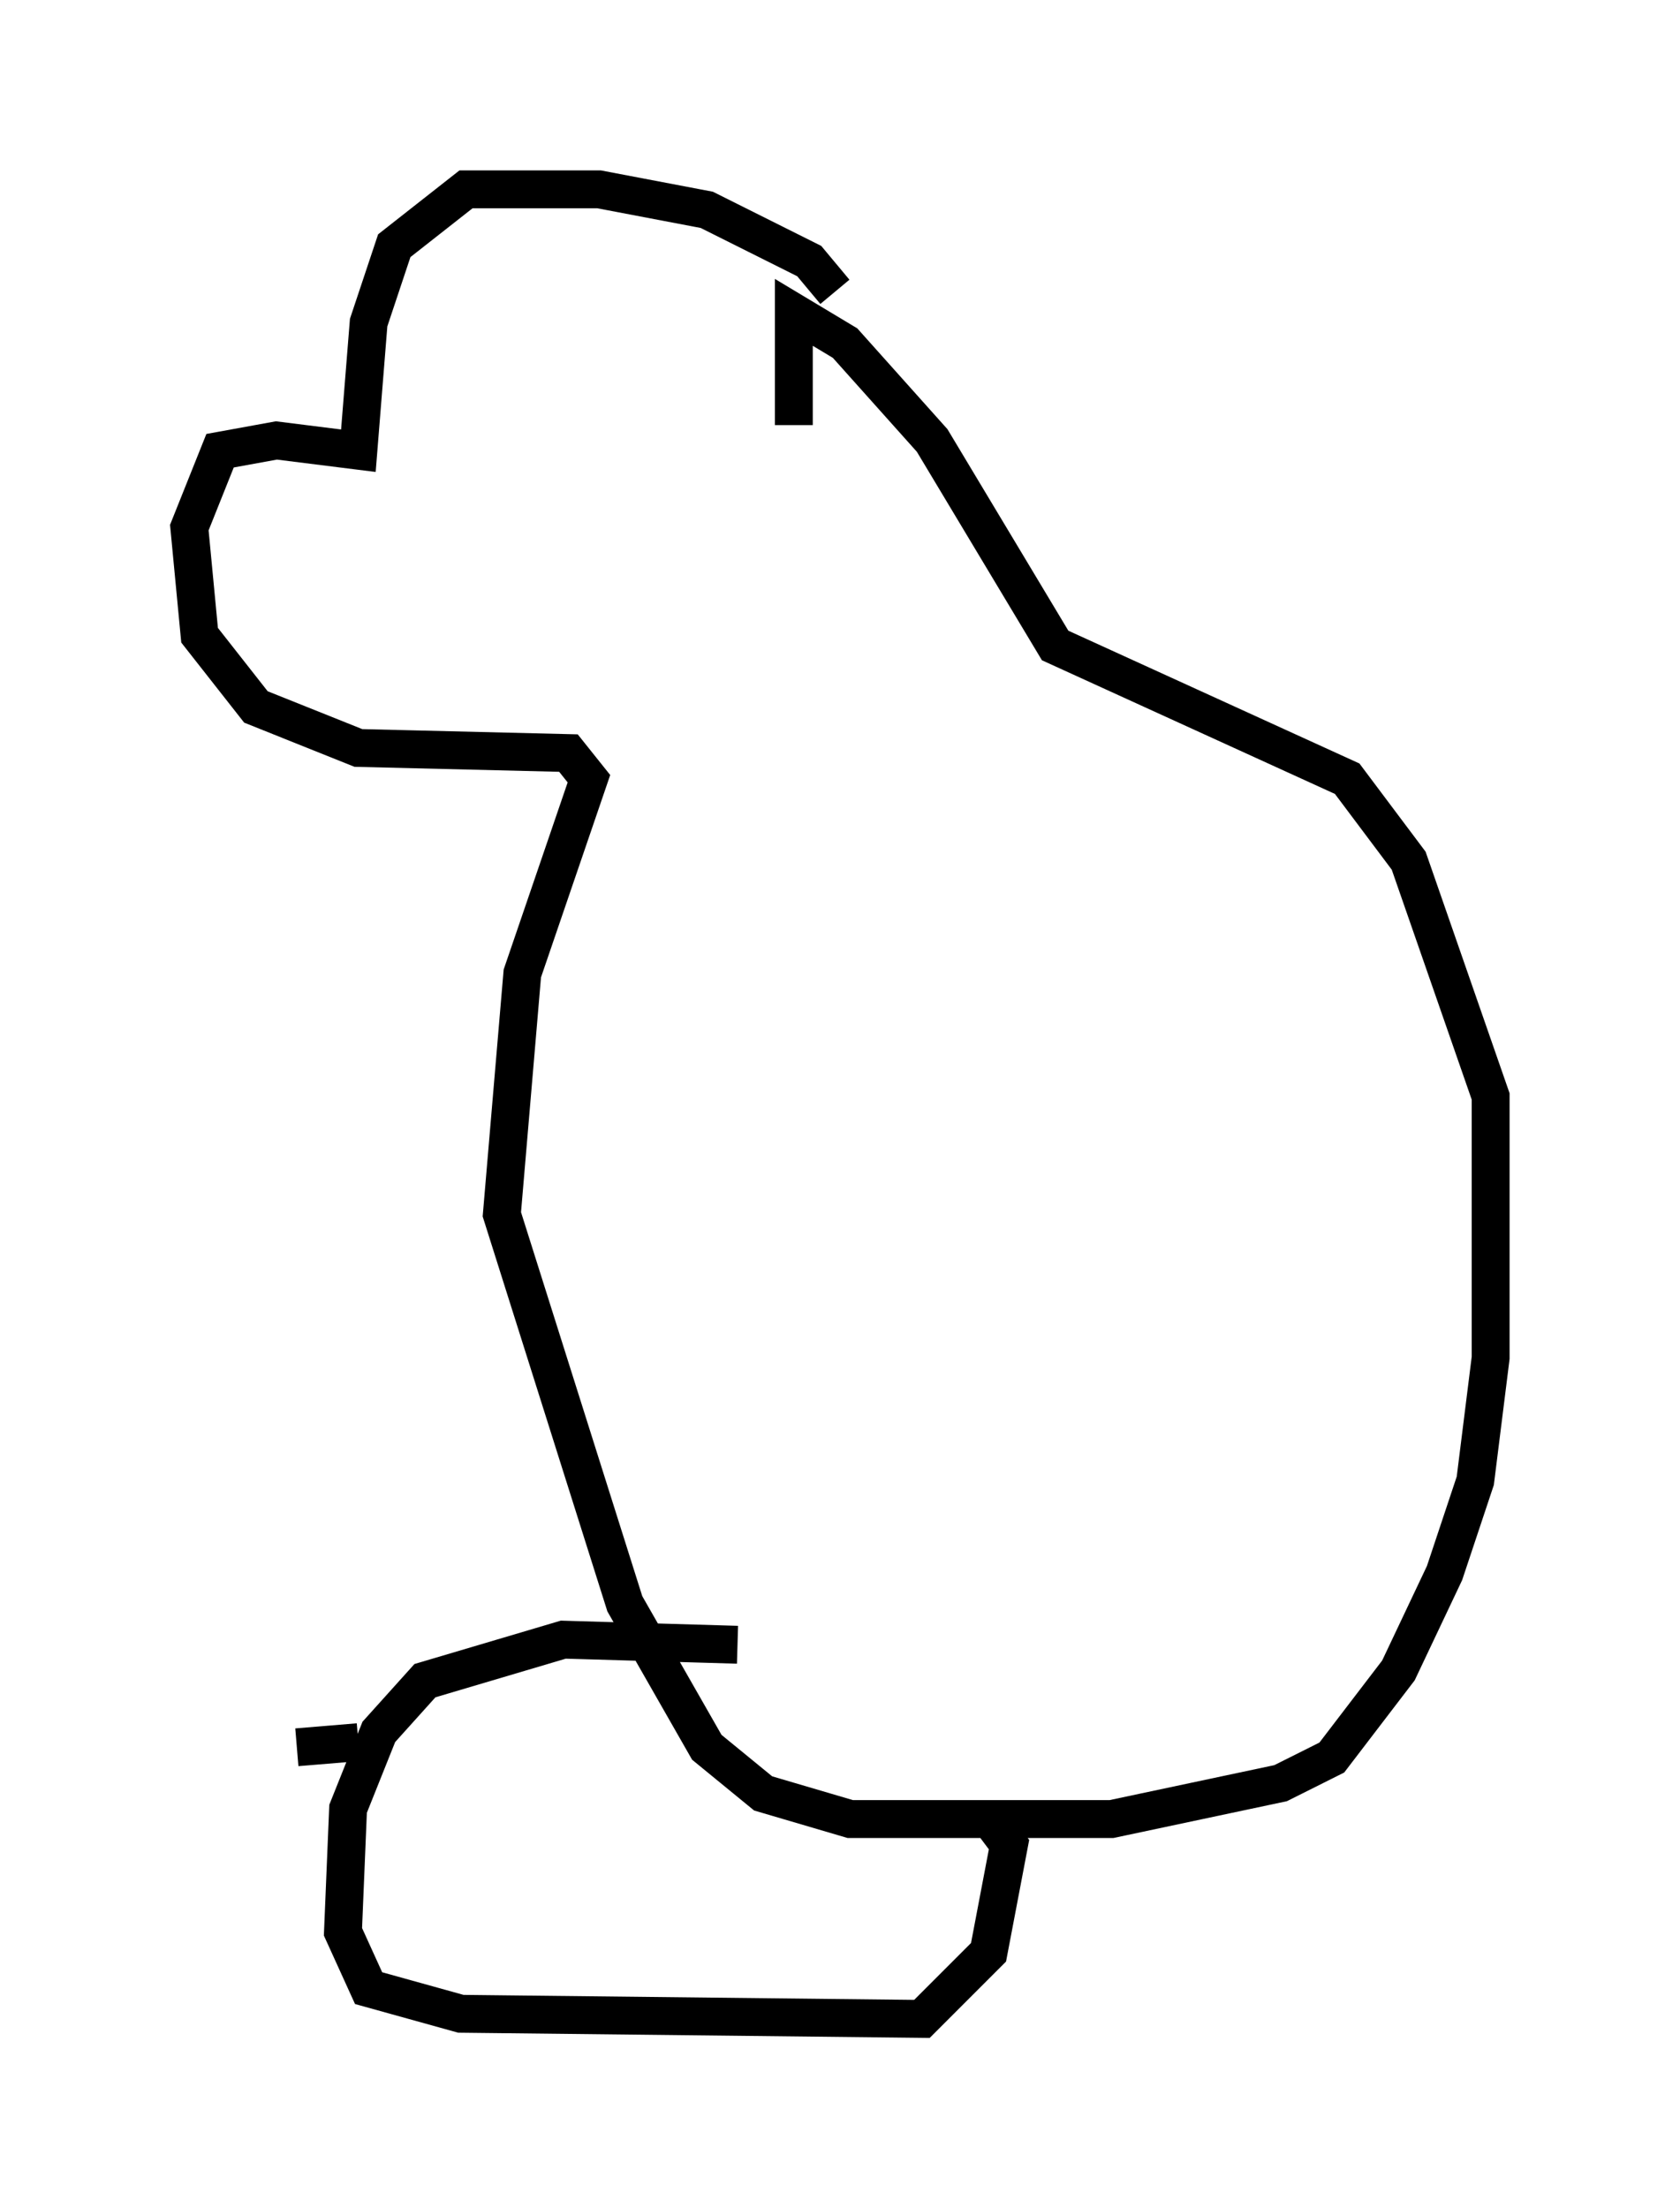 <?xml version="1.0" encoding="utf-8" ?>
<svg baseProfile="full" height="58.308" version="1.1" width="44.37" xmlns="http://www.w3.org/2000/svg" xmlns:ev="http://www.w3.org/2001/xml-events" xmlns:xlink="http://www.w3.org/1999/xlink"><defs /><rect fill="white" height="58.308" width="44.37" x="0" y="0" /><path d="M21.915, 8.383 m0.135, -0.677 l-0.677, -0.812 -2.706, -1.353 l-2.842, -0.541 -3.518, 0.0 l-1.894, 1.488 -0.677, 2.03 l-0.271, 3.383 -2.165, -0.271 l-1.488, 0.271 -0.812, 2.03 l0.271, 2.842 1.488, 1.894 l2.706, 1.083 5.548, 0.135 l0.541, 0.677 -1.759, 5.142 l-0.541, 6.36 3.248, 10.284 l2.165, 3.789 1.488, 1.218 l2.3, 0.677 6.901, 0.0 l4.465, -0.947 1.353, -0.677 l1.759, -2.3 1.218, -2.571 l0.812, -2.436 0.406, -3.248 l0.0, -6.901 -2.165, -6.225 l-1.624, -2.165 -7.713, -3.518 l-3.248, -5.413 -2.3, -2.571 l-1.353, -0.812 0.0, 2.977 m-1.488, 32.205 l-4.601, -0.135 -3.654, 1.083 l-1.218, 1.353 -0.812, 2.03 l-0.135, 3.248 0.677, 1.488 l2.436, 0.677 12.178, 0.135 l1.759, -1.759 0.541, -2.842 l-0.406, -0.541 m-16.779, -2.165 l-1.624, 0.135 " fill="none" stroke="black" stroke-width="1" /></svg>